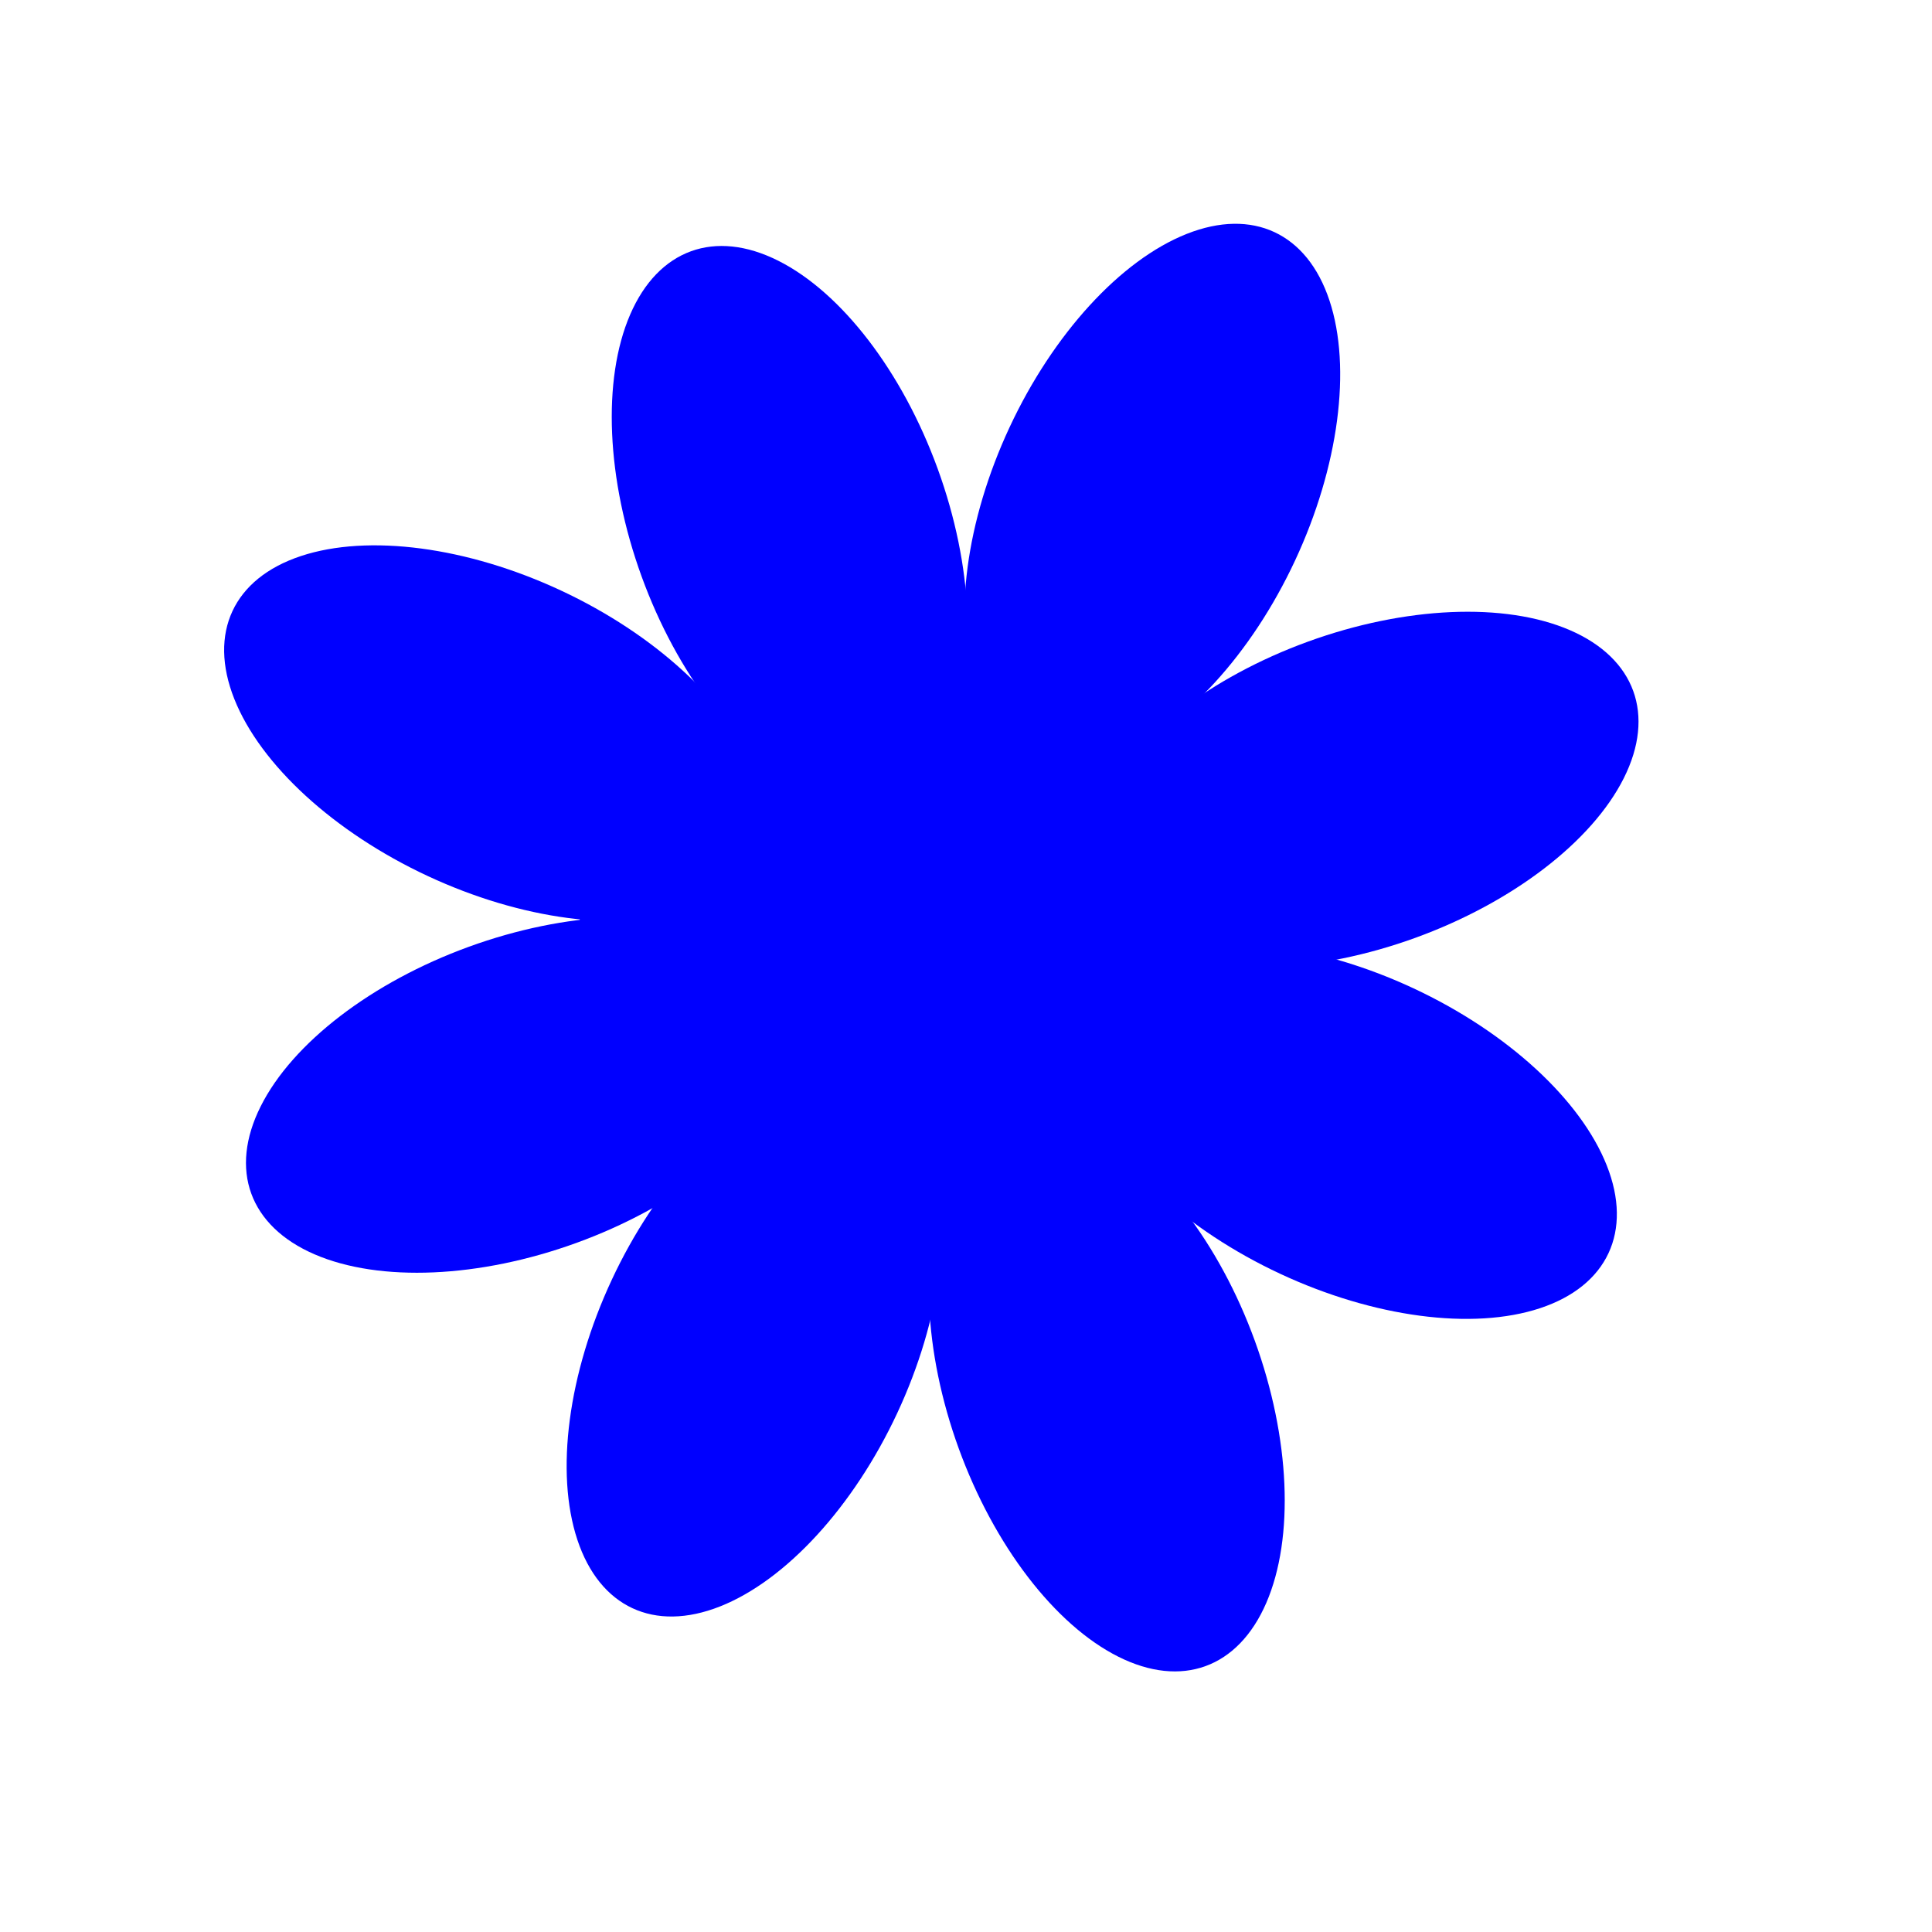 <svg width="39" height="39" viewBox="0 0 39 39" fill="none" xmlns="http://www.w3.org/2000/svg">
<circle cx="18.915" cy="19.247" r="7.244" transform="rotate(-19.986 18.915 19.247)" fill="#0000FF"/>
<ellipse cx="15.941" cy="10.552" rx="3.18" ry="5.831" transform="rotate(-19.986 15.941 10.552)" fill="#0000FF"/>
<ellipse cx="10.552" cy="22.1" rx="3.18" ry="5.831" transform="rotate(-109.986 10.552 22.1)" fill="#0000FF"/>
<ellipse cx="9.977" cy="14.801" rx="3.18" ry="5.831" transform="rotate(-64.986 9.977 14.801)" fill="#0000FF"/>
<ellipse cx="27.186" cy="22.831" rx="3.18" ry="5.831" transform="rotate(-64.986 27.186 22.831)" fill="#0000FF"/>
<ellipse cx="23.261" cy="9.97" rx="3.18" ry="5.831" transform="rotate(25.014 23.261 9.97)" fill="#0000FF"/>
<ellipse cx="15.231" cy="27.179" rx="3.18" ry="5.831" transform="rotate(25.014 15.231 27.179)" fill="#0000FF"/>
<ellipse cx="27.489" cy="15.941" rx="3.18" ry="5.831" transform="rotate(-109.986 27.489 15.941)" fill="#0000FF"/>
<ellipse cx="22.342" cy="28.153" rx="3.18" ry="5.831" transform="rotate(-19.986 22.342 28.153)" fill="#0000FF"/>
</svg>
